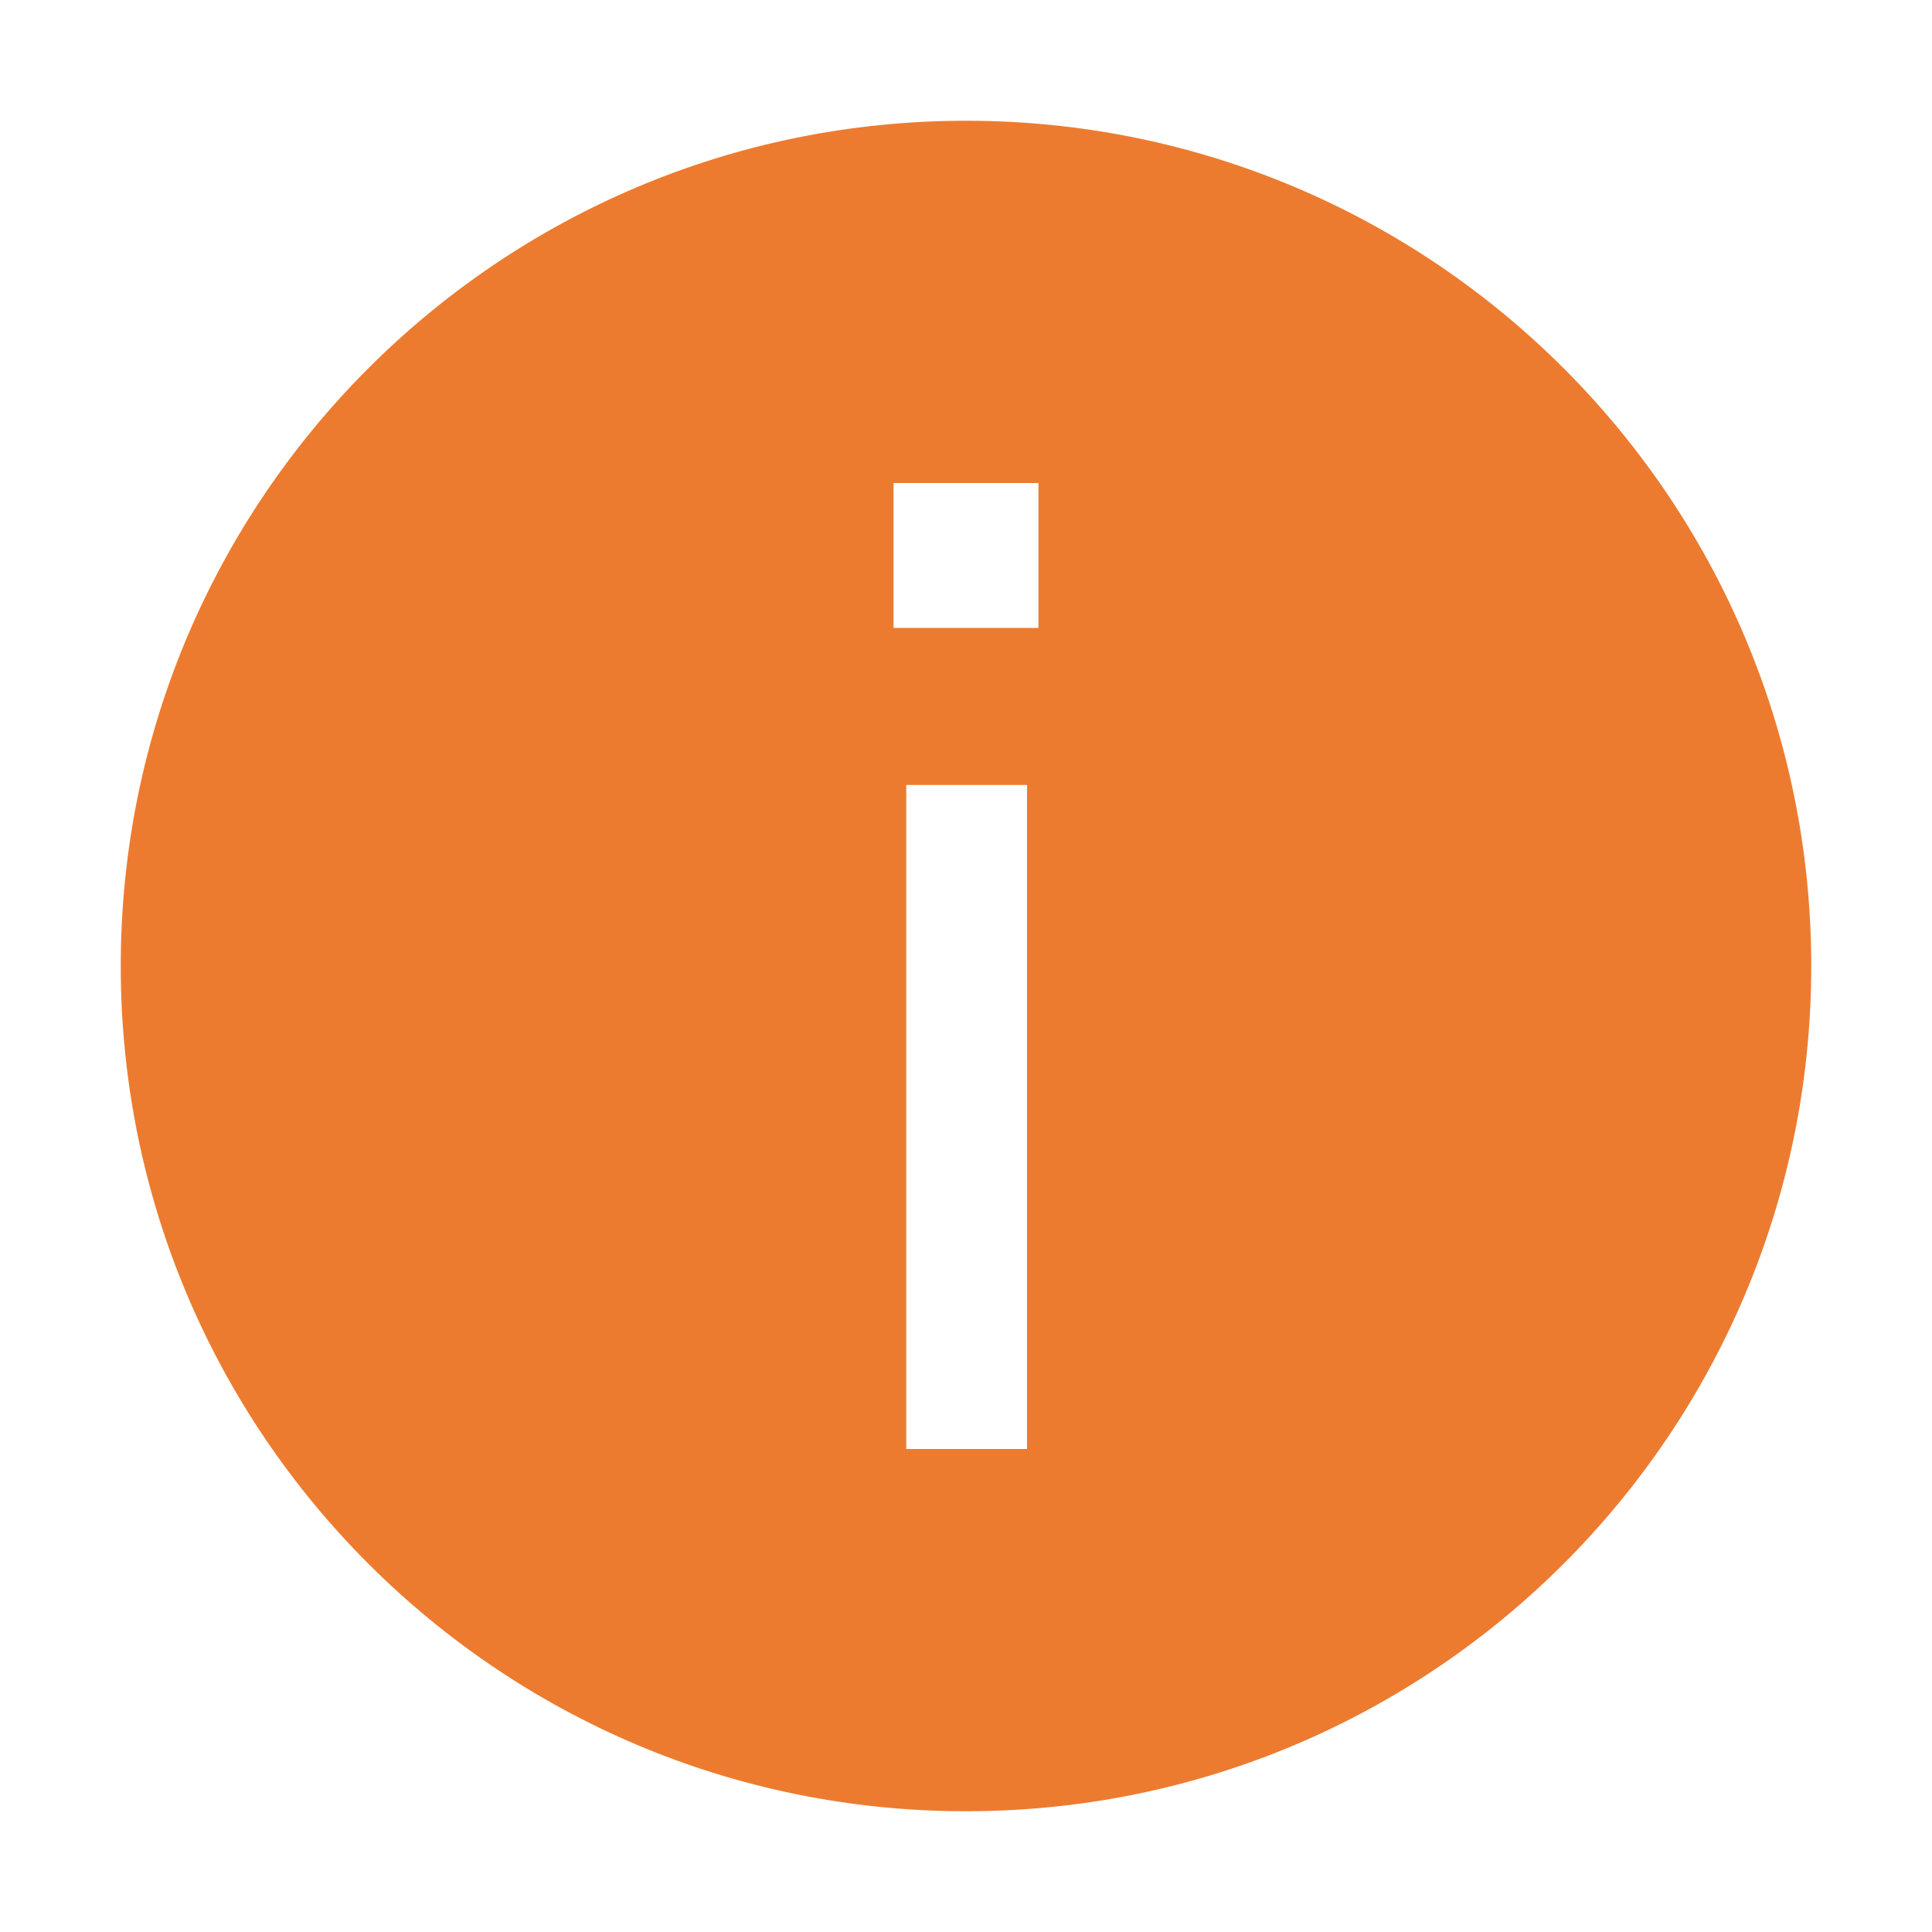 <svg width="14" height="14" viewBox="0 0 14 14" fill="none" xmlns="http://www.w3.org/2000/svg">
<path d="M7 13.125C10.383 13.125 13.125 10.383 13.125 7C13.125 3.617 10.383 0.875 7 0.875C3.617 0.875 0.875 3.617 0.875 7C0.875 10.383 3.617 13.125 7 13.125ZM6.475 3.5H7.525V4.55H6.475V3.5ZM6.567 5.688H7.442V10.5H6.567V5.688Z" fill="#ED7B2F"/>
</svg>
